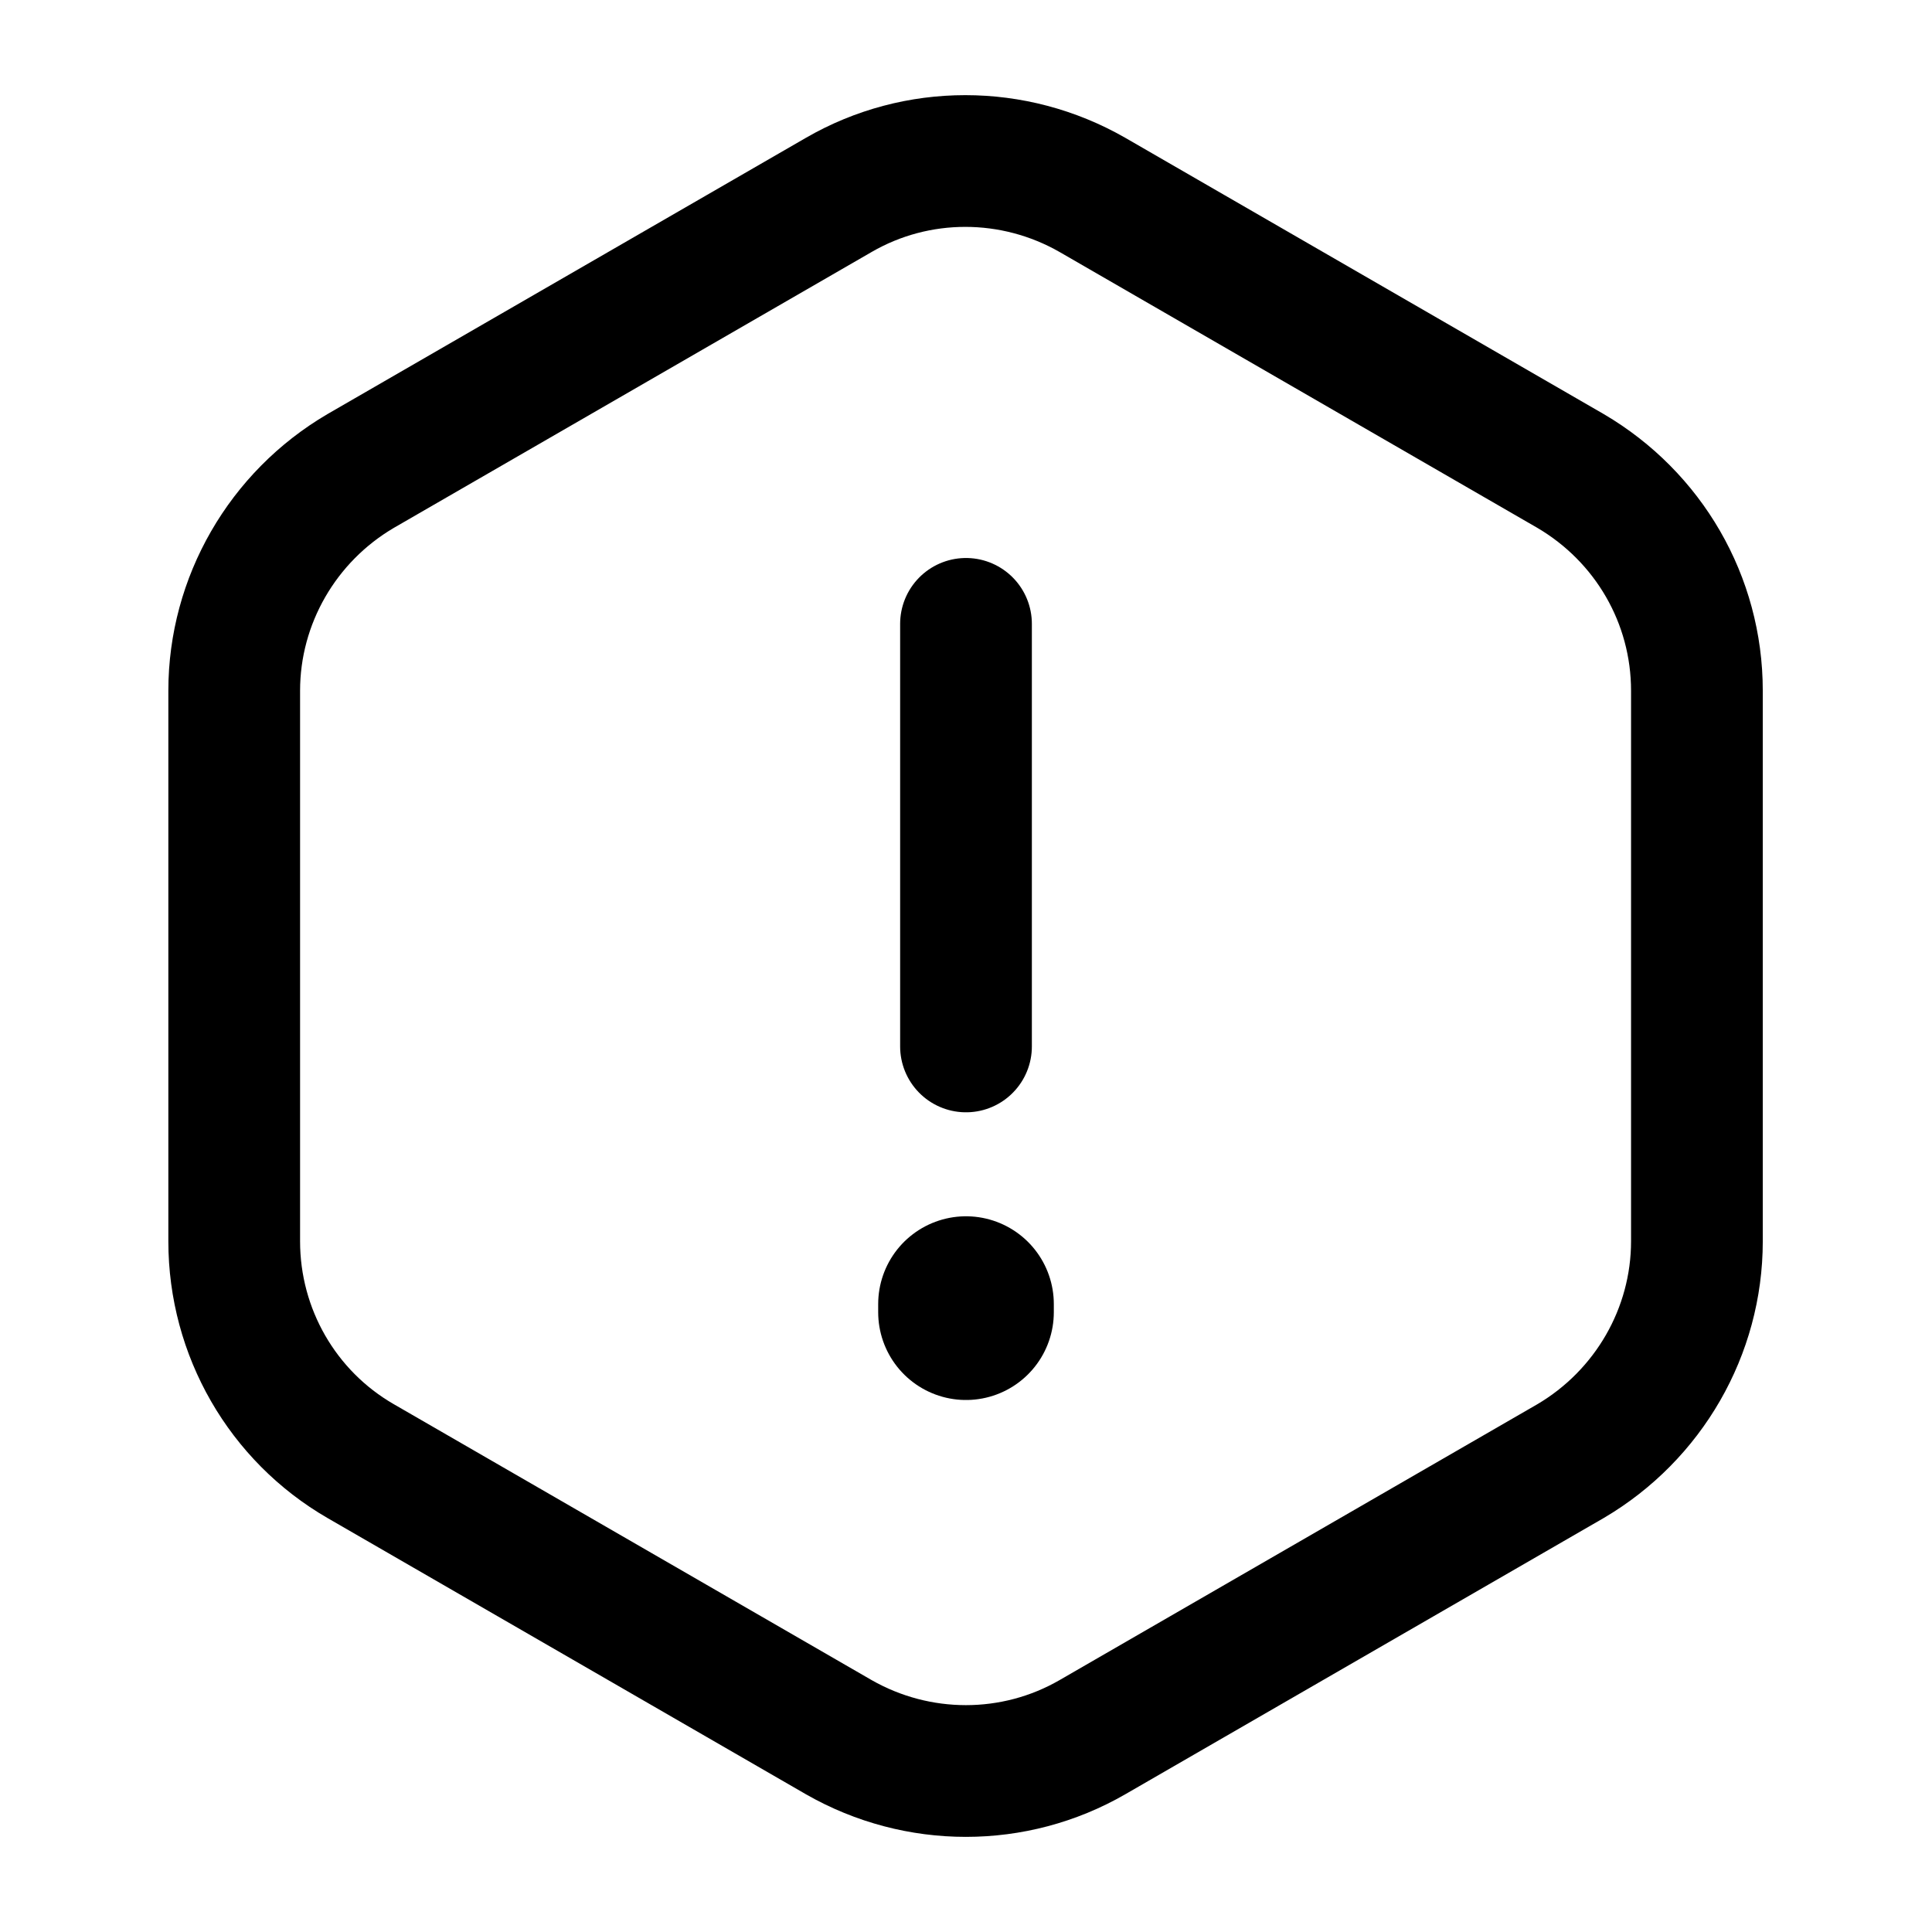 <svg width="22" height="22" viewBox="0 0 22 22" fill="none" xmlns="http://www.w3.org/2000/svg">
<path d="M11 7.104V11.916" stroke="currentColor" stroke-width="1.5" stroke-linecap="round" stroke-linejoin="round"/>
<path d="M19.323 7.865V14.135C19.323 15.162 18.773 16.115 17.884 16.638L12.439 19.782C11.55 20.295 10.45 20.295 9.552 19.782L4.107 16.638C3.217 16.124 2.667 15.171 2.667 14.135V7.865C2.667 6.839 3.217 5.885 4.107 5.363L9.552 2.219C10.441 1.705 11.541 1.705 12.439 2.219L17.884 5.363C18.773 5.885 19.323 6.829 19.323 7.865Z" stroke="currentColor" stroke-width="1.5" stroke-linecap="round" stroke-linejoin="round"/>
<path d="M11 14.85V14.942" stroke="currentColor" stroke-width="2" stroke-linecap="round" stroke-linejoin="round"/>
</svg>
